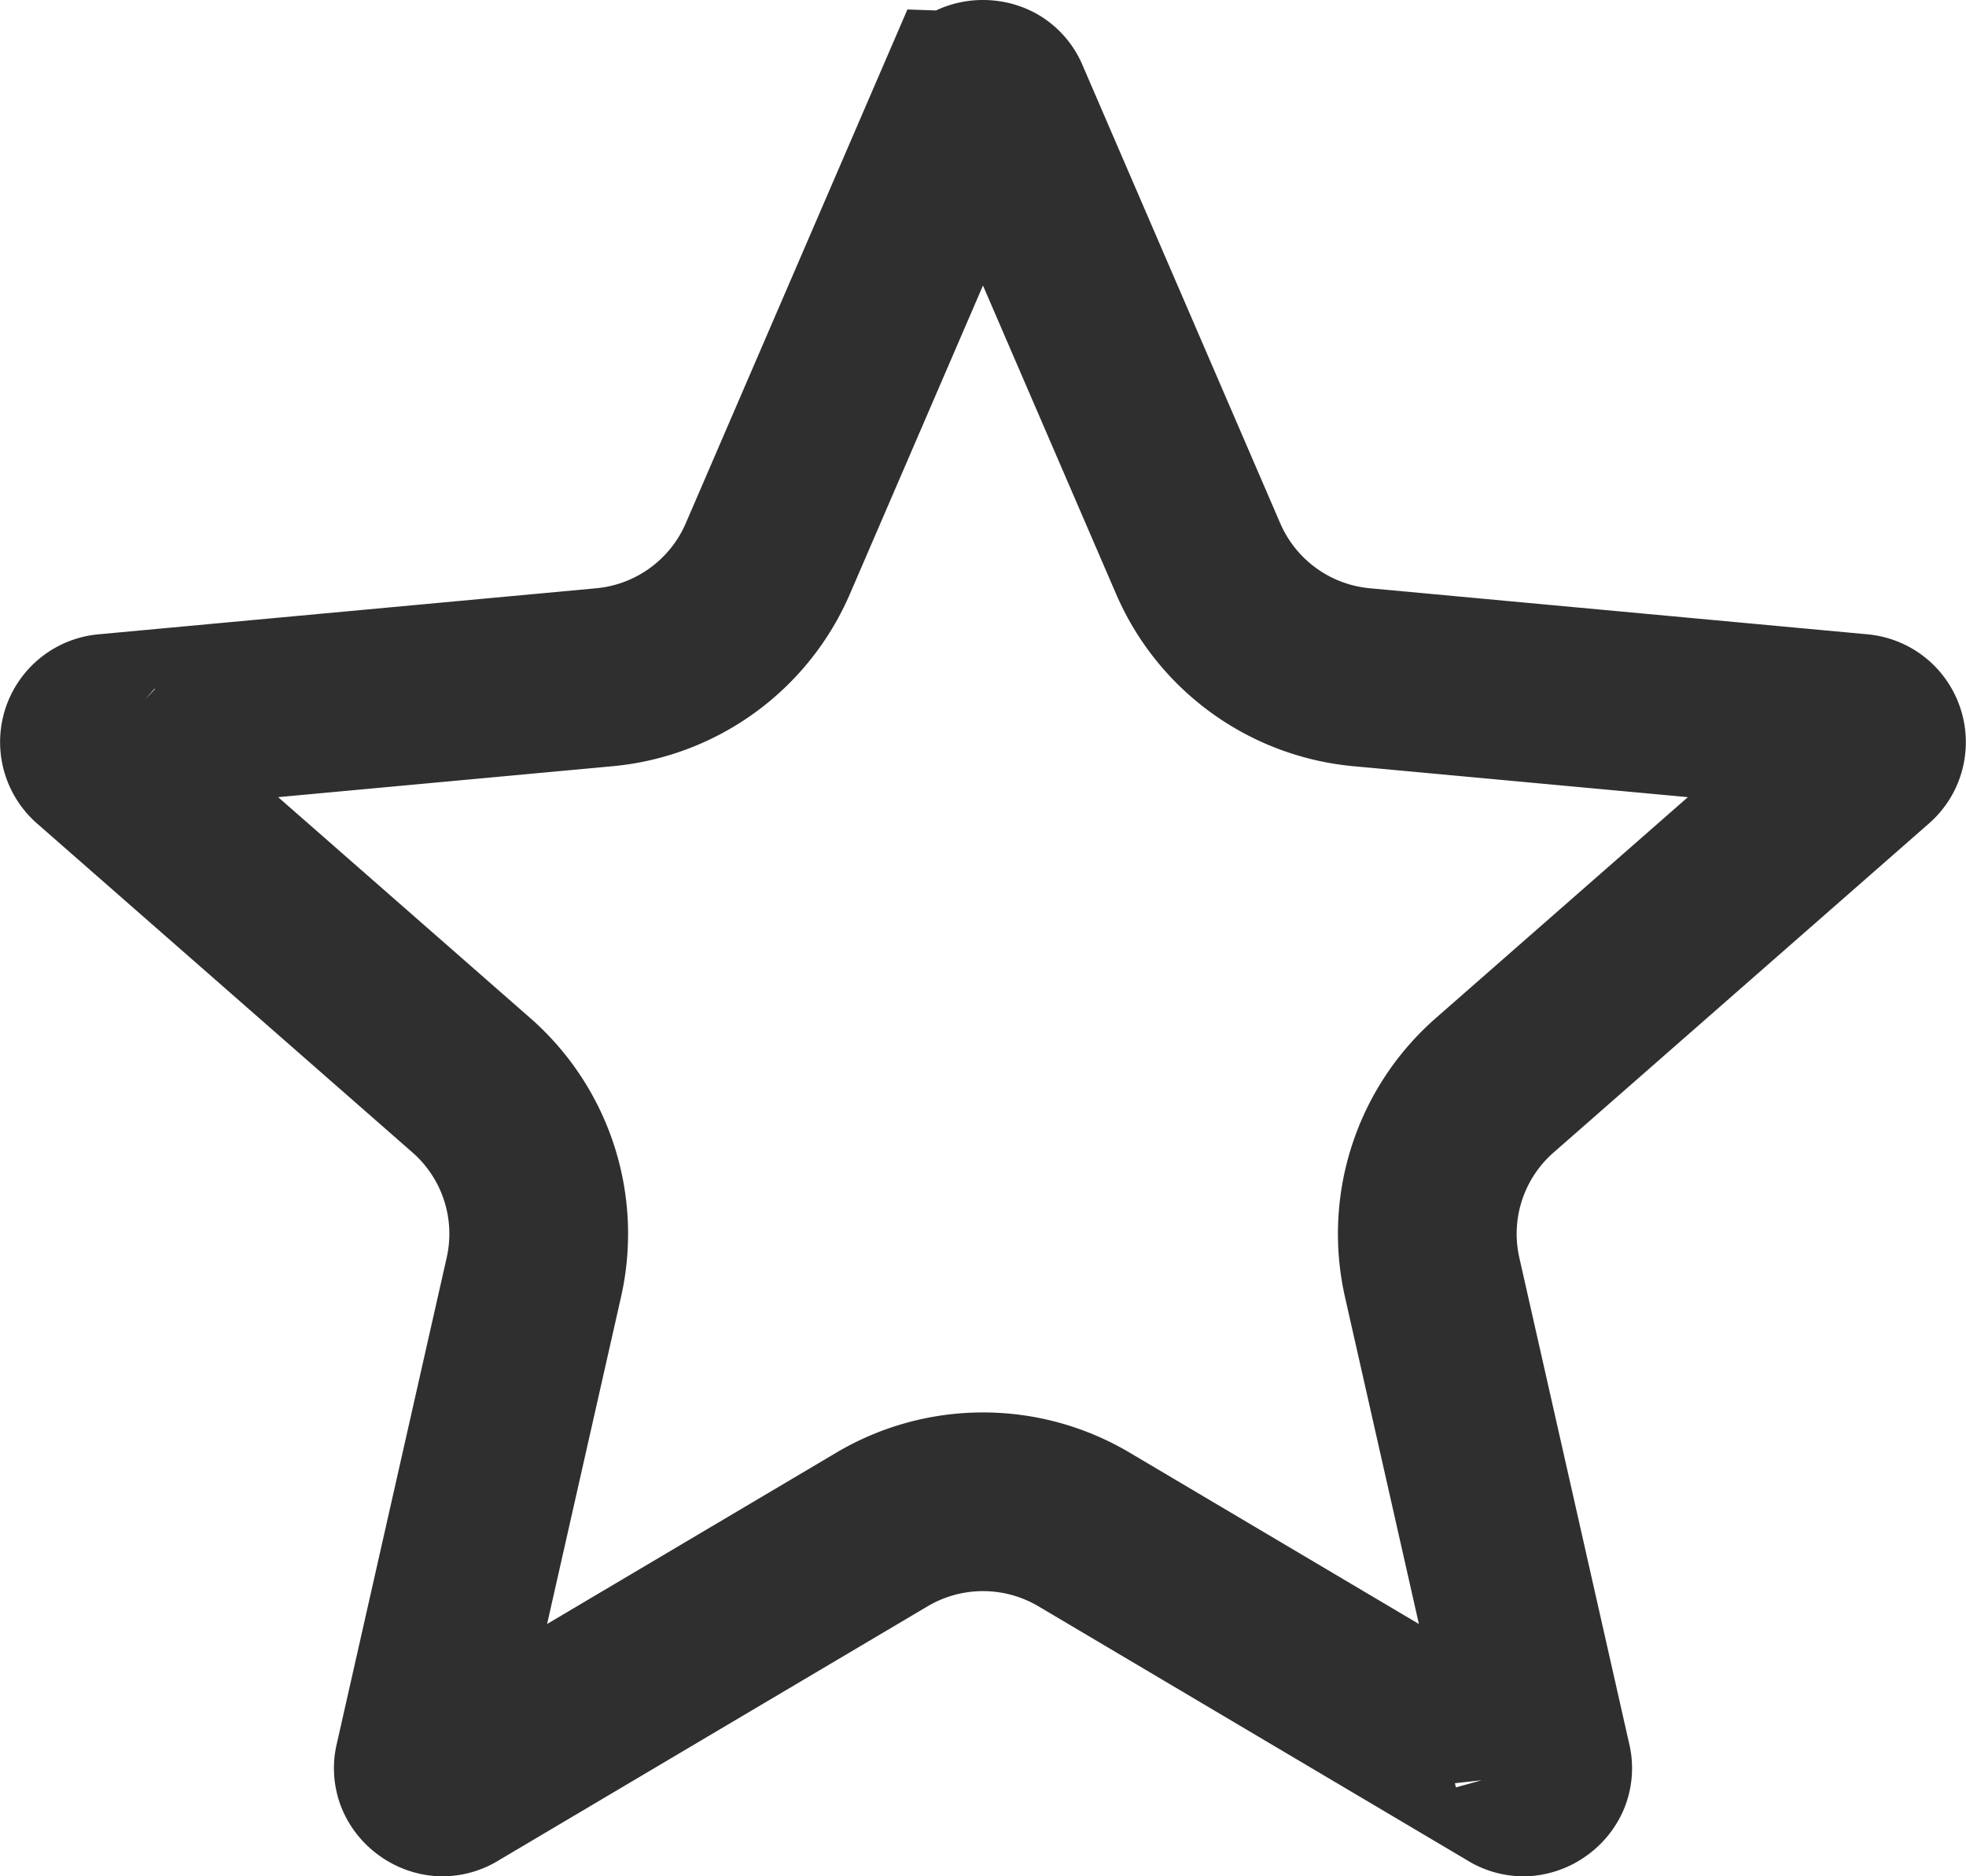 <svg width="22" height="21" fill="none" xmlns="http://www.w3.org/2000/svg"><path d="M10.803 1.129a.198.198 0 01.078-.097A.227.227 0 0111 1c.048 0 .09.013.12.032a.199.199 0 01.077.097l2.211 5.124a2.214 2.214 0 001.83 1.327l5.566.515c.19.018.26.249.122.37l-4.2 3.682a2.21 2.21 0 00-.7 2.149l1.23 5.442a.196.196 0 01-.006.123.223.223 0 01-.076.094.226.226 0 01-.116.045.202.202 0 01-.121-.034l-4.807-2.848a2.217 2.217 0 00-2.26 0l-4.807 2.848a.203.203 0 01-.121.034.226.226 0 01-.116-.045.223.223 0 01-.076-.094.196.196 0 01-.006-.123l1.23-5.442a2.21 2.21 0 00-.7-2.15l-4.2-3.681a.211.211 0 01.122-.37l5.567-.515a2.214 2.214 0 001.829-1.327l2.21-5.124z" stroke="#2F2F2F" stroke-width="2"/></svg>